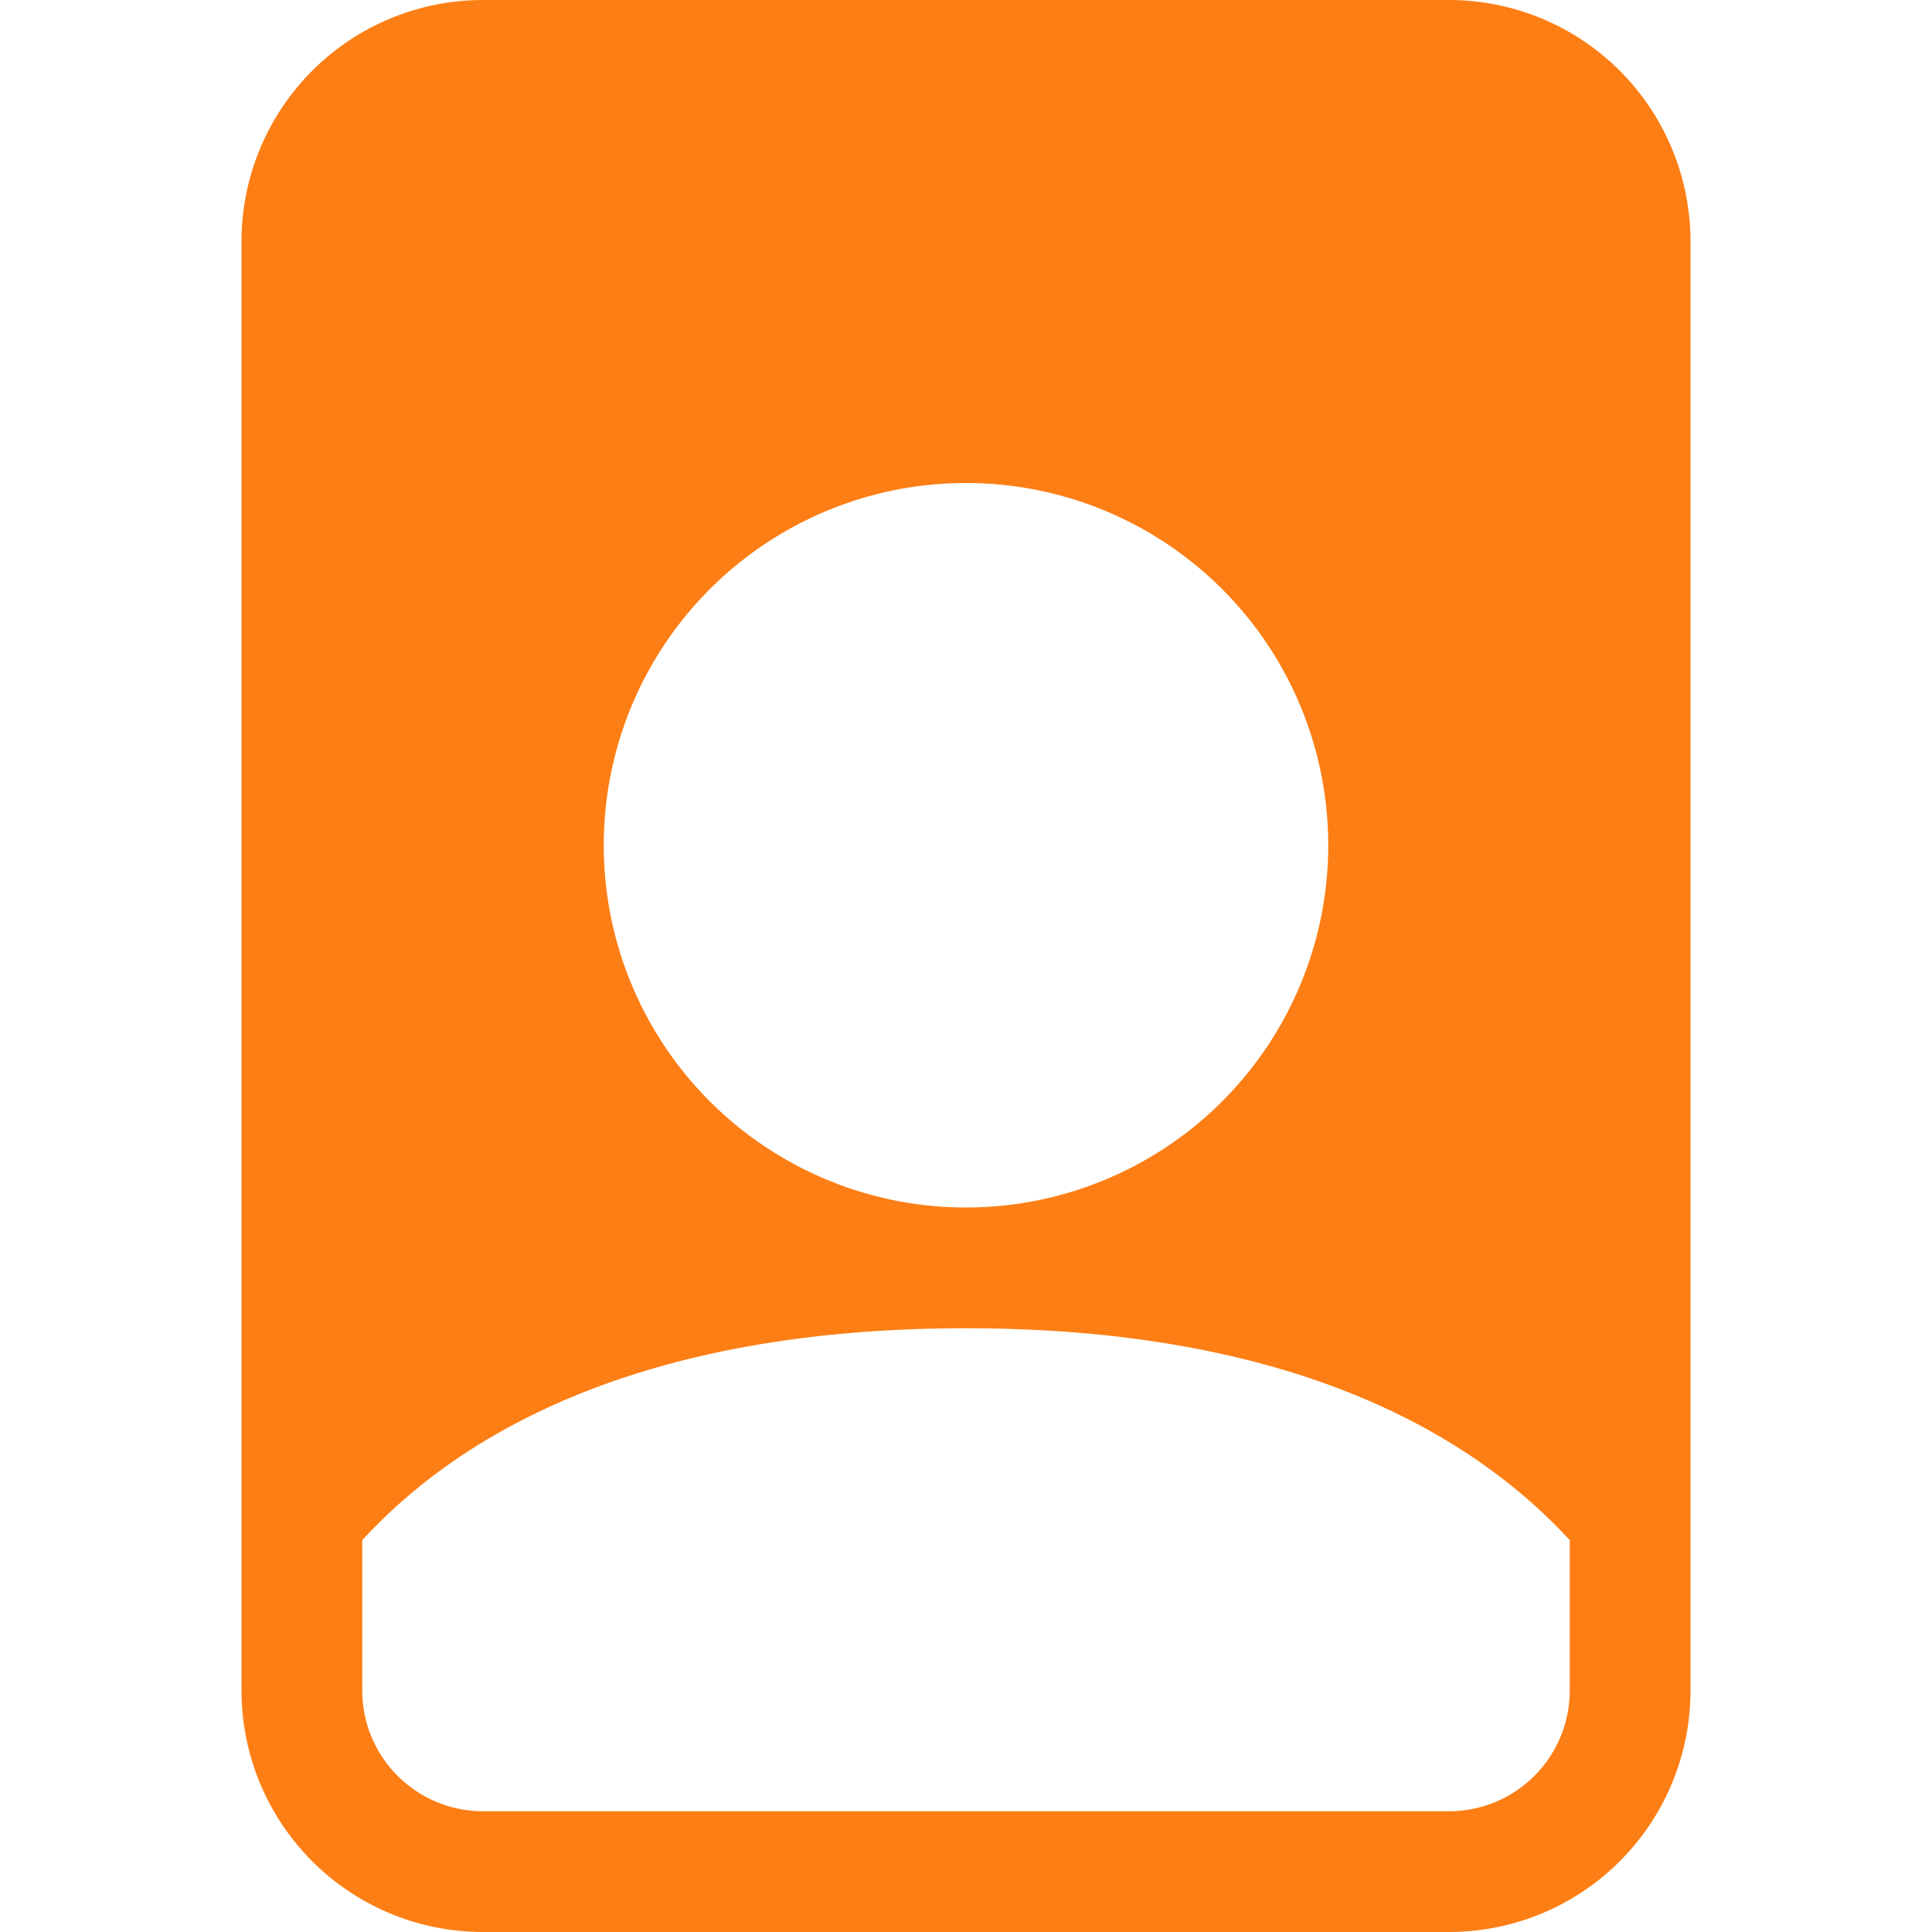 <svg xmlns="http://www.w3.org/2000/svg" width="16" height="16" fill="#fd7e14" class="bi bi-file-person-fill" viewBox="0 0 16 16">
  <path d="M12 0H4a2 2 0 0 0-2 2v12a2 2 0 0 0 2 2h8a2 2 0 0 0 2-2V2a2 2 0 0 0-2-2m-1 7a3 3 0 1 1-6 0 3 3 0 0 1 6 0m-3 4c2.623 0 4.146.826 5 1.755V14a1 1 0 0 1-1 1H4a1 1 0 0 1-1-1v-1.245C3.854 11.825 5.377 11 8 11"/>
</svg>